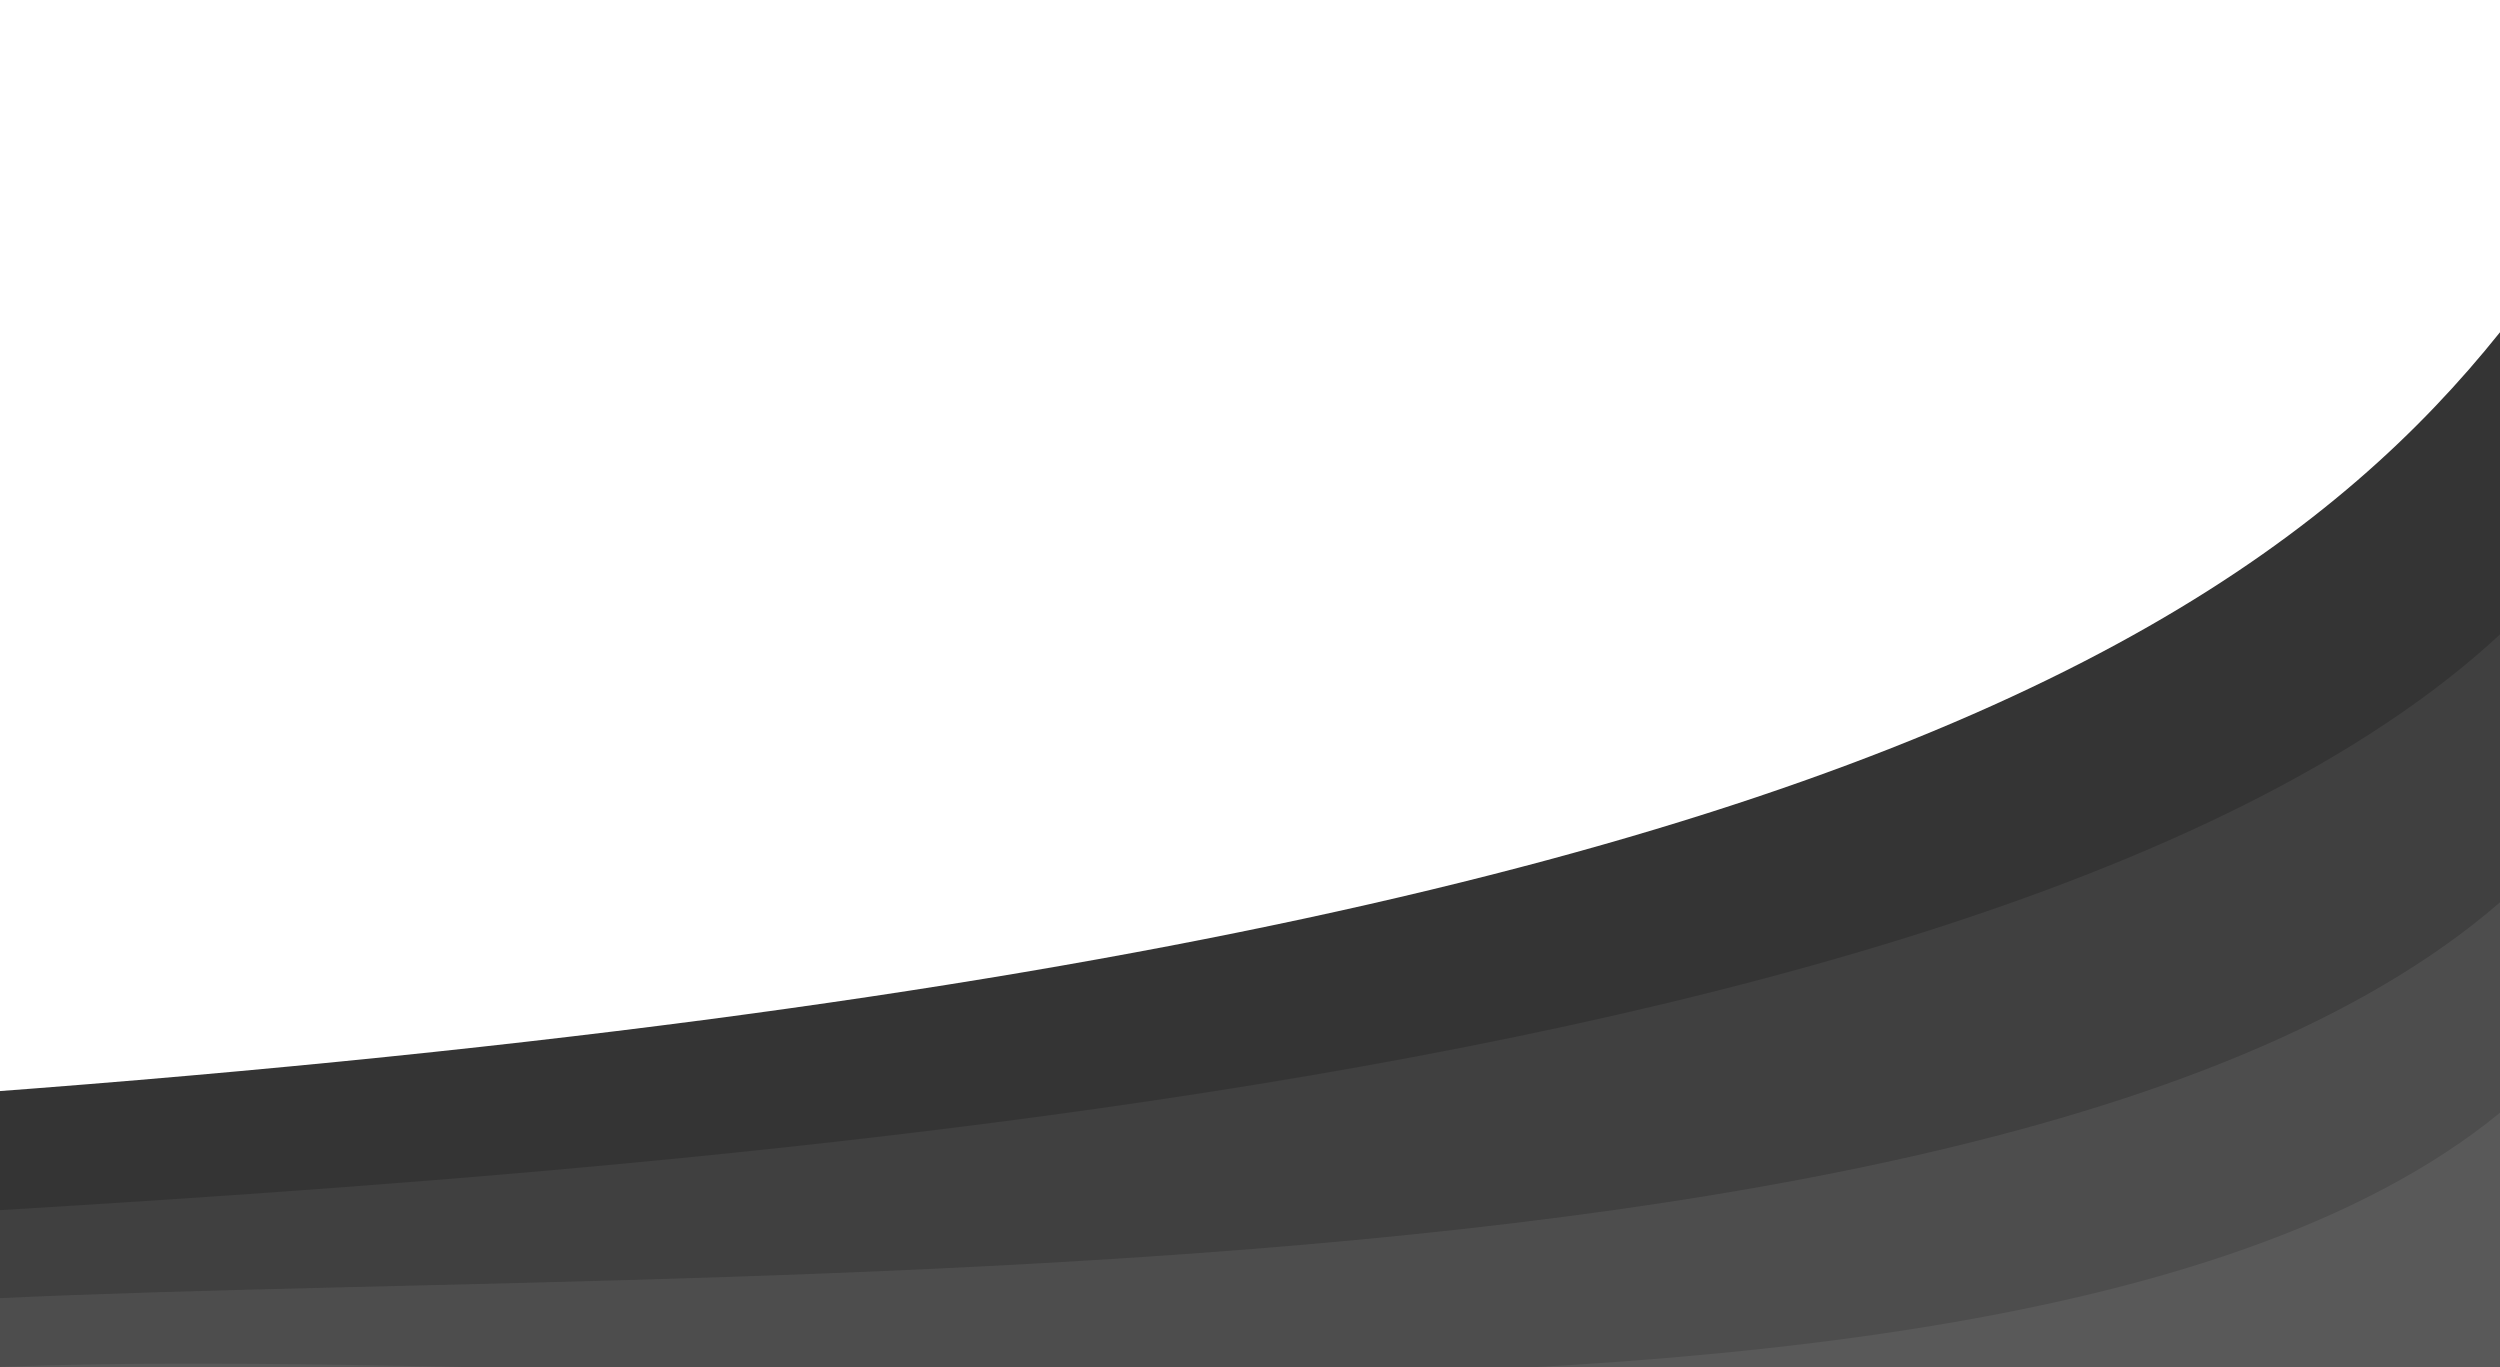 <svg width="1512" height="827" viewBox="0 0 1512 827" fill="none" xmlns="http://www.w3.org/2000/svg">
<path d="M1613.51 858.001C1689.85 507.879 1750.65 -191.809 1613.51 51C1473.01 266.5 1363.5 563.001 -44.137 663.124L-61.637 858.001H1613.51Z" fill="#343434"/>
<path d="M1595.75 269.357C1433.4 647.303 411.919 706.793 -44.137 734.623L-61.637 962H1613.49C1689.83 612.05 1799.61 -40.999 1595.75 269.357Z" fill="#404040"/>
<path d="M1594.13 436.713C1431.78 814.586 408.915 759.799 -47.137 787.623L-61.637 1072H1613.48C1689.82 722.117 1797.98 126.417 1594.13 436.713Z" fill="#4D4D4D"/>
<path d="M1594.13 566.713C1431.78 944.586 416.915 800.799 -39.137 828.623L-61.637 1202H1613.48C1689.82 852.117 1797.98 256.417 1594.13 566.713Z" fill="#595959"/>
</svg>
